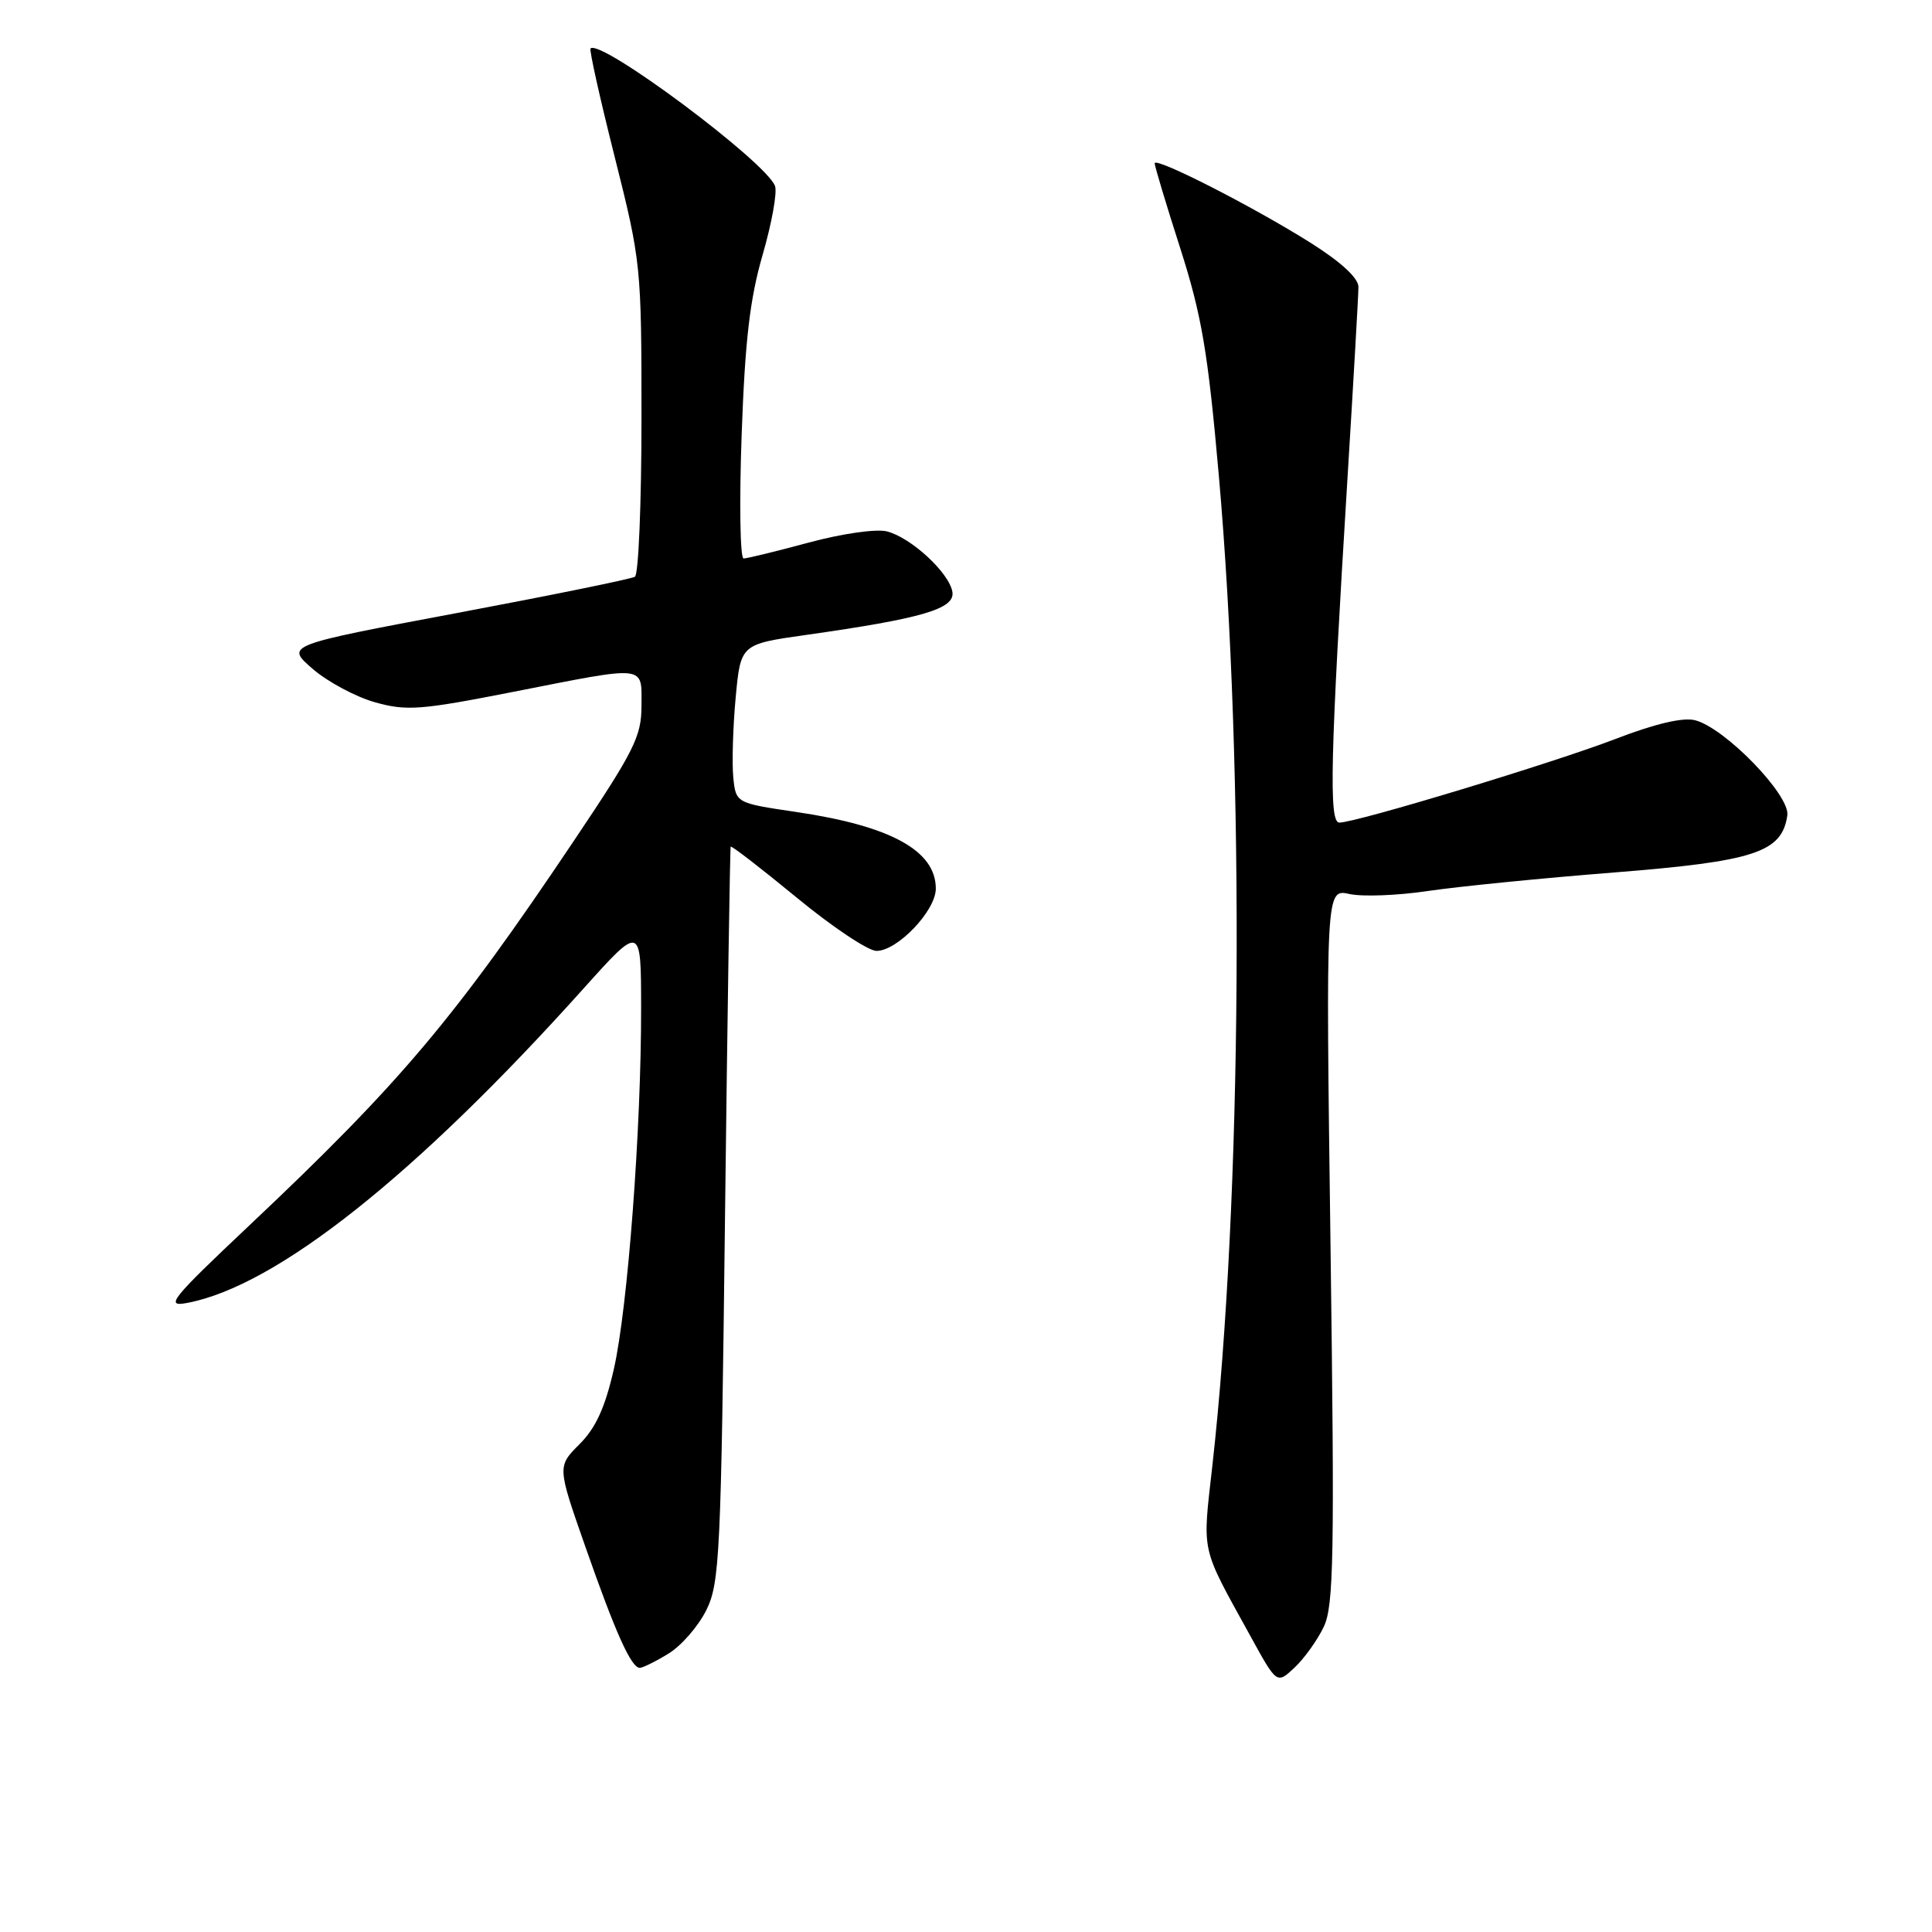 <?xml version="1.0" encoding="UTF-8" standalone="no"?>
<!DOCTYPE svg PUBLIC "-//W3C//DTD SVG 1.1//EN" "http://www.w3.org/Graphics/SVG/1.1/DTD/svg11.dtd" >
<svg xmlns="http://www.w3.org/2000/svg" xmlns:xlink="http://www.w3.org/1999/xlink" version="1.1" viewBox="0 0 256 256">
 <g >
 <path fill="currentColor"
d=" M 175.41 215.55 C 176.73 212.77 176.85 206.19 176.30 165.06 C 175.67 117.77 175.67 117.77 178.81 118.46 C 180.53 118.84 185.22 118.66 189.22 118.06 C 193.22 117.47 204.31 116.36 213.85 115.61 C 232.50 114.13 236.11 112.95 236.83 108.05 C 237.23 105.37 228.55 96.43 224.59 95.43 C 222.98 95.03 219.30 95.90 214.10 97.90 C 205.93 101.05 179.70 109.00 177.47 109.00 C 176.06 109.00 176.26 100.50 178.56 63.18 C 179.35 50.35 180.00 39.03 180.00 38.02 C 180.00 36.85 177.72 34.74 173.72 32.21 C 166.11 27.41 153.00 20.72 153.00 21.64 C 153.00 22.01 154.52 27.08 156.39 32.90 C 159.24 41.83 160.05 46.57 161.50 63.00 C 164.96 102.18 164.59 159.08 160.64 194.25 C 159.32 206.05 159.01 204.67 165.71 216.83 C 169.19 223.17 169.19 223.17 171.54 220.96 C 172.83 219.75 174.57 217.32 175.41 215.55 Z  M 88.58 219.11 C 90.27 218.08 92.52 215.50 93.58 213.37 C 95.37 209.77 95.54 206.15 96.07 161.00 C 96.39 134.32 96.73 112.36 96.82 112.19 C 96.92 112.02 100.85 115.06 105.57 118.94 C 110.28 122.82 115.04 126.00 116.14 126.00 C 118.92 126.00 124.00 120.67 124.00 117.75 C 124.00 112.71 118.03 109.44 105.50 107.59 C 97.50 106.41 97.50 106.41 97.16 102.96 C 96.98 101.05 97.12 96.32 97.48 92.43 C 98.14 85.36 98.14 85.36 106.82 84.13 C 122.20 81.95 126.54 80.68 126.20 78.45 C 125.81 75.93 120.73 71.22 117.51 70.41 C 116.09 70.06 111.58 70.70 107.18 71.89 C 102.88 73.05 98.99 74.00 98.53 74.00 C 98.07 74.00 97.95 66.65 98.27 57.67 C 98.72 45.08 99.36 39.60 101.06 33.74 C 102.27 29.56 103.01 25.46 102.69 24.64 C 101.45 21.40 79.57 5.10 78.25 6.42 C 78.06 6.60 79.51 13.09 81.46 20.83 C 84.94 34.67 85.00 35.24 85.00 55.39 C 85.00 66.66 84.61 76.12 84.13 76.42 C 83.65 76.72 73.03 78.88 60.54 81.23 C 37.82 85.50 37.82 85.50 41.43 88.63 C 43.42 90.35 47.14 92.34 49.70 93.06 C 53.88 94.23 55.72 94.09 67.98 91.68 C 85.93 88.15 85.00 88.05 85.00 93.53 C 85.00 97.56 84.04 99.49 76.13 111.28 C 60.25 134.96 53.08 143.47 33.00 162.41 C 22.65 172.18 21.83 173.20 24.77 172.65 C 36.57 170.45 55.05 155.80 77.31 131.00 C 84.94 122.50 84.94 122.50 84.95 133.50 C 84.98 149.50 83.18 173.31 81.34 181.40 C 80.18 186.50 78.95 189.21 76.79 191.36 C 73.84 194.32 73.84 194.32 77.55 204.91 C 81.57 216.40 83.64 221.00 84.78 221.00 C 85.17 220.99 86.89 220.15 88.58 219.11 Z "/>
</g>
</svg>